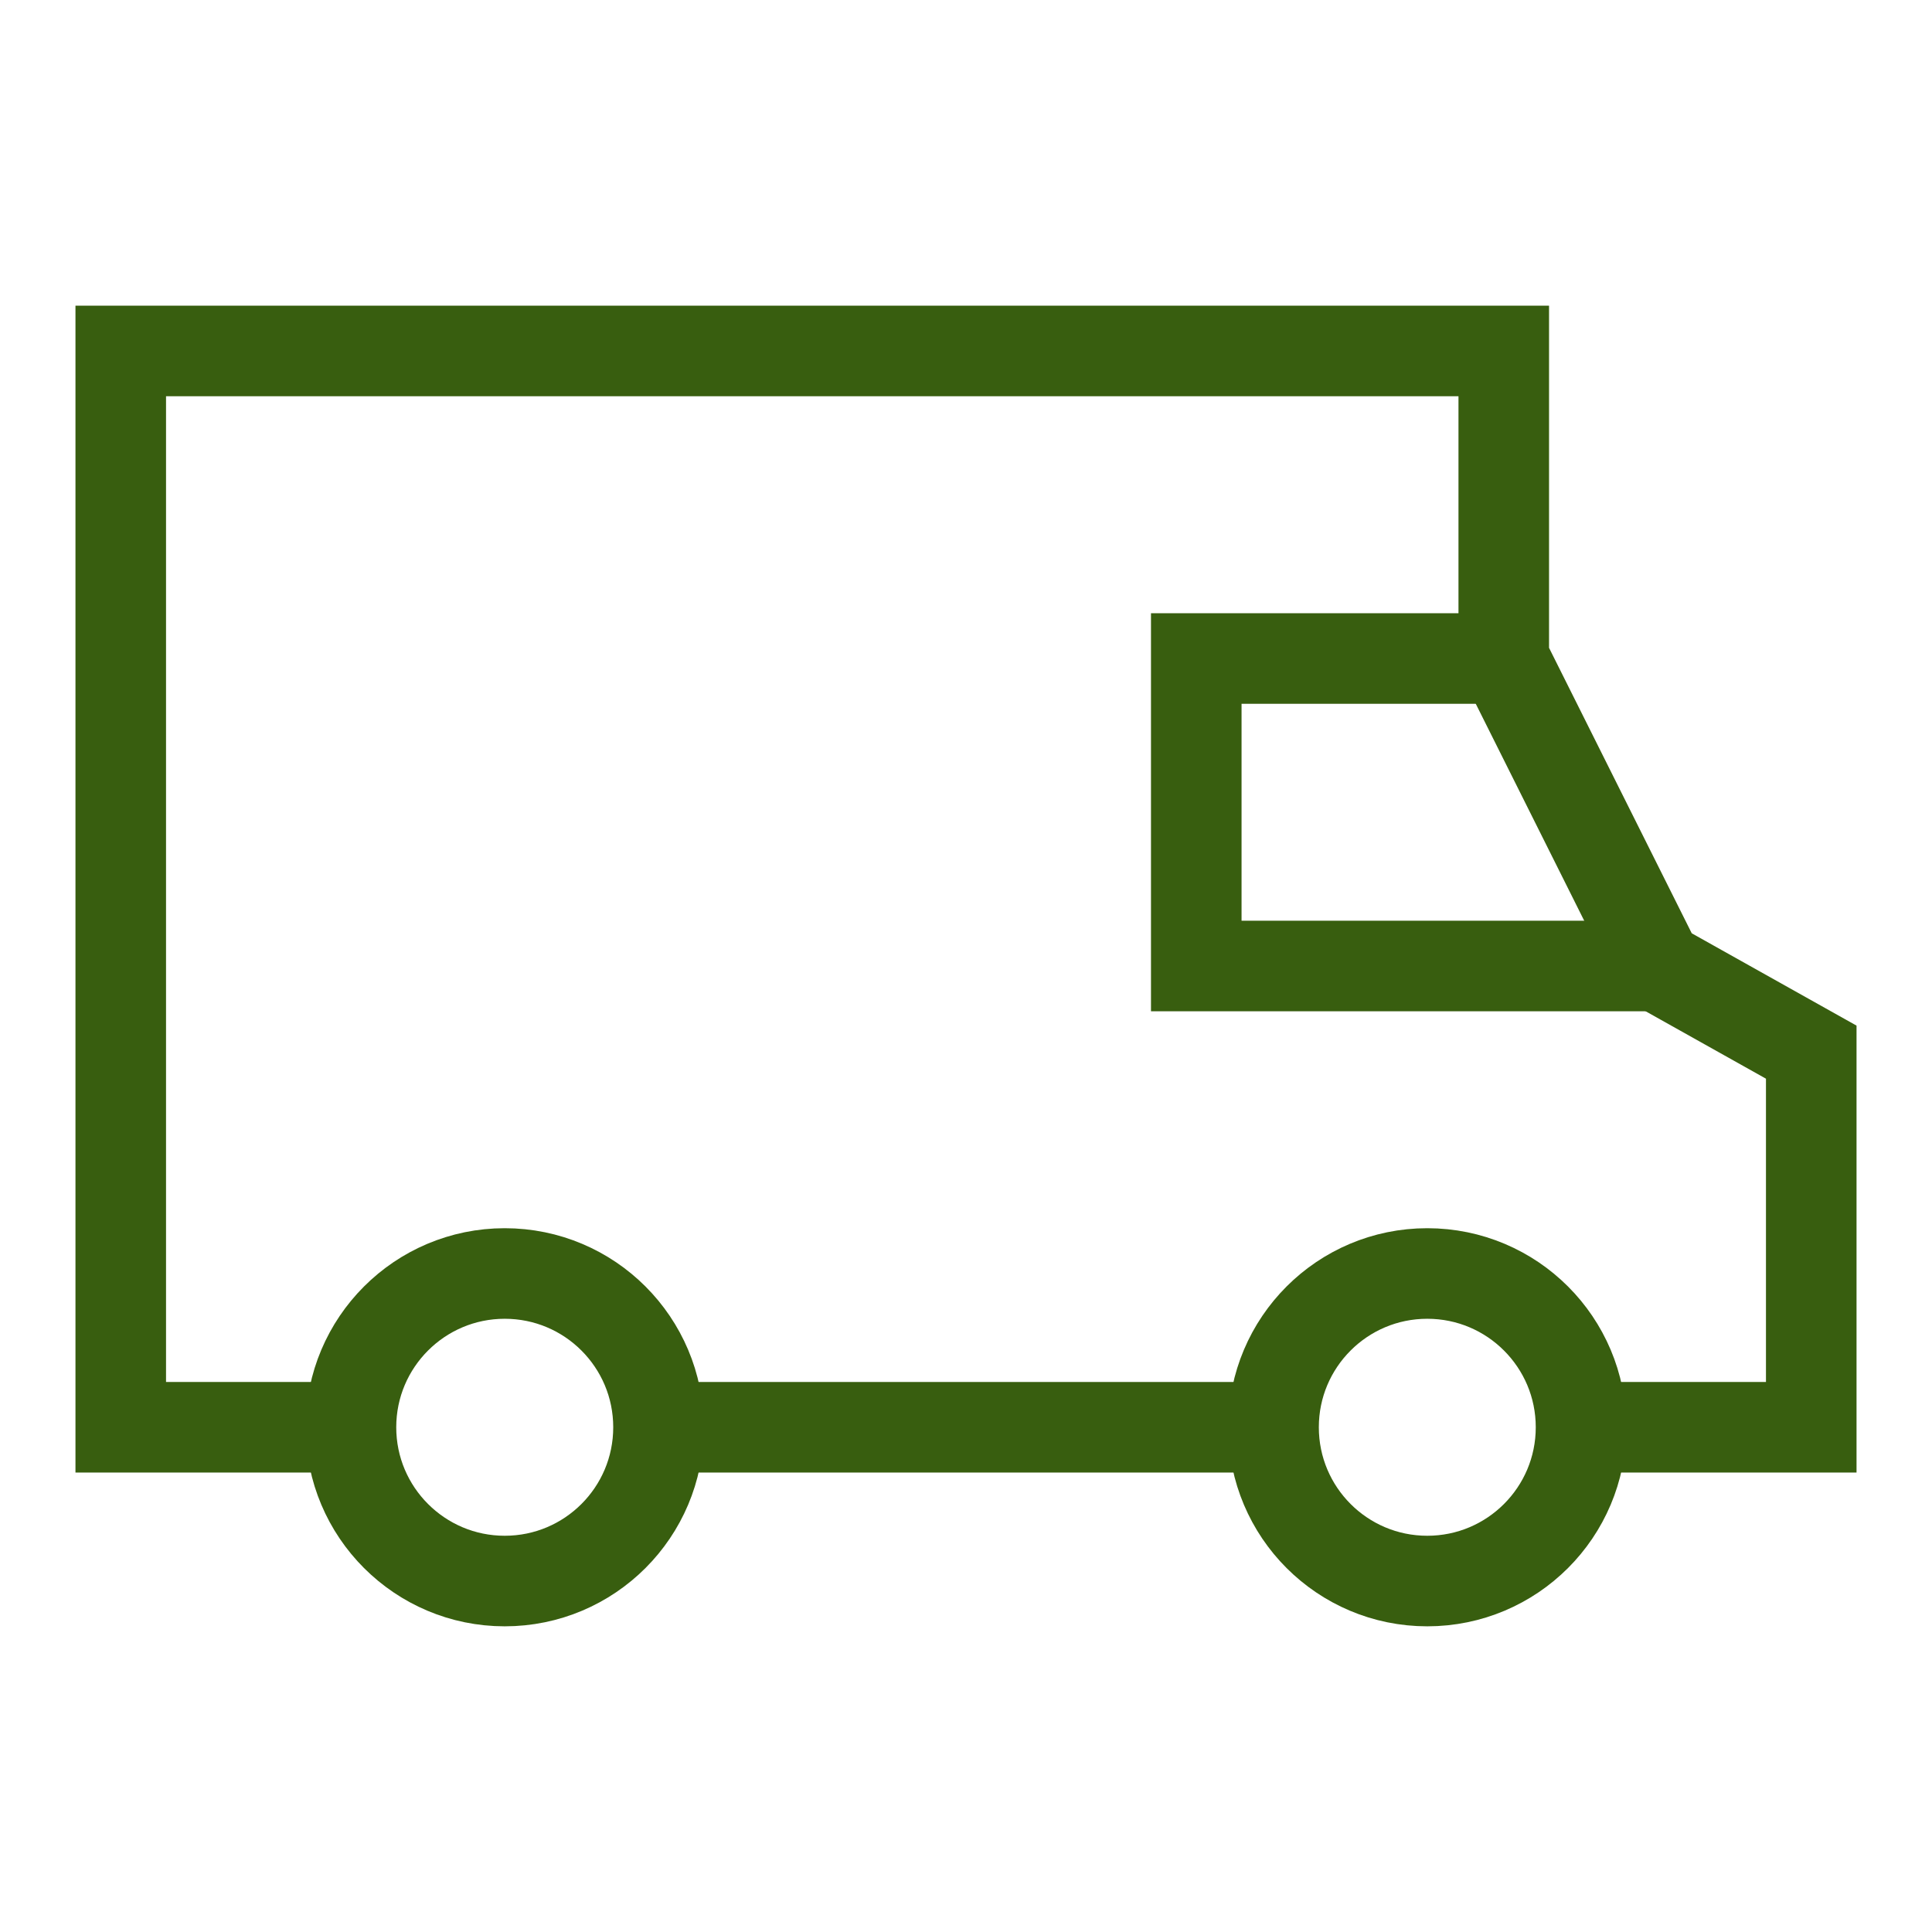 <svg width="32" height="32" viewBox="0 0 32 32" fill="none" xmlns="http://www.w3.org/2000/svg">
<path d="M8.36 26.187C9.767 26.187 10.907 25.047 10.907 23.64C10.907 22.233 9.767 21.093 8.36 21.093C6.954 21.093 5.813 22.233 5.813 23.64C5.813 25.047 6.954 26.187 8.36 26.187Z" stroke="#385E0F" stroke-width="1.5" stroke-miterlimit="10"/>
<path d="M23.64 26.187C25.047 26.187 26.187 25.047 26.187 23.64C26.187 22.233 25.047 21.093 23.64 21.093C22.234 21.093 21.094 22.233 21.094 23.64C21.094 25.047 22.234 26.187 23.64 26.187Z" stroke="#385E0F" stroke-width="1.5" stroke-miterlimit="10"/>
<path d="M5.813 23.64H2V5.813H24.907V10.907L27.453 16L30 17.427V23.64H26.187" stroke="#385E0F" stroke-width="1.5" stroke-miterlimit="10"/>
<path d="M21.093 23.64H10.906" stroke="#385E0F" stroke-width="1.5" stroke-miterlimit="10"/>
<path d="M27.453 16H19.814V10.907H24.907" stroke="#385E0F" stroke-width="1.5" stroke-miterlimit="10"/>
</svg>
